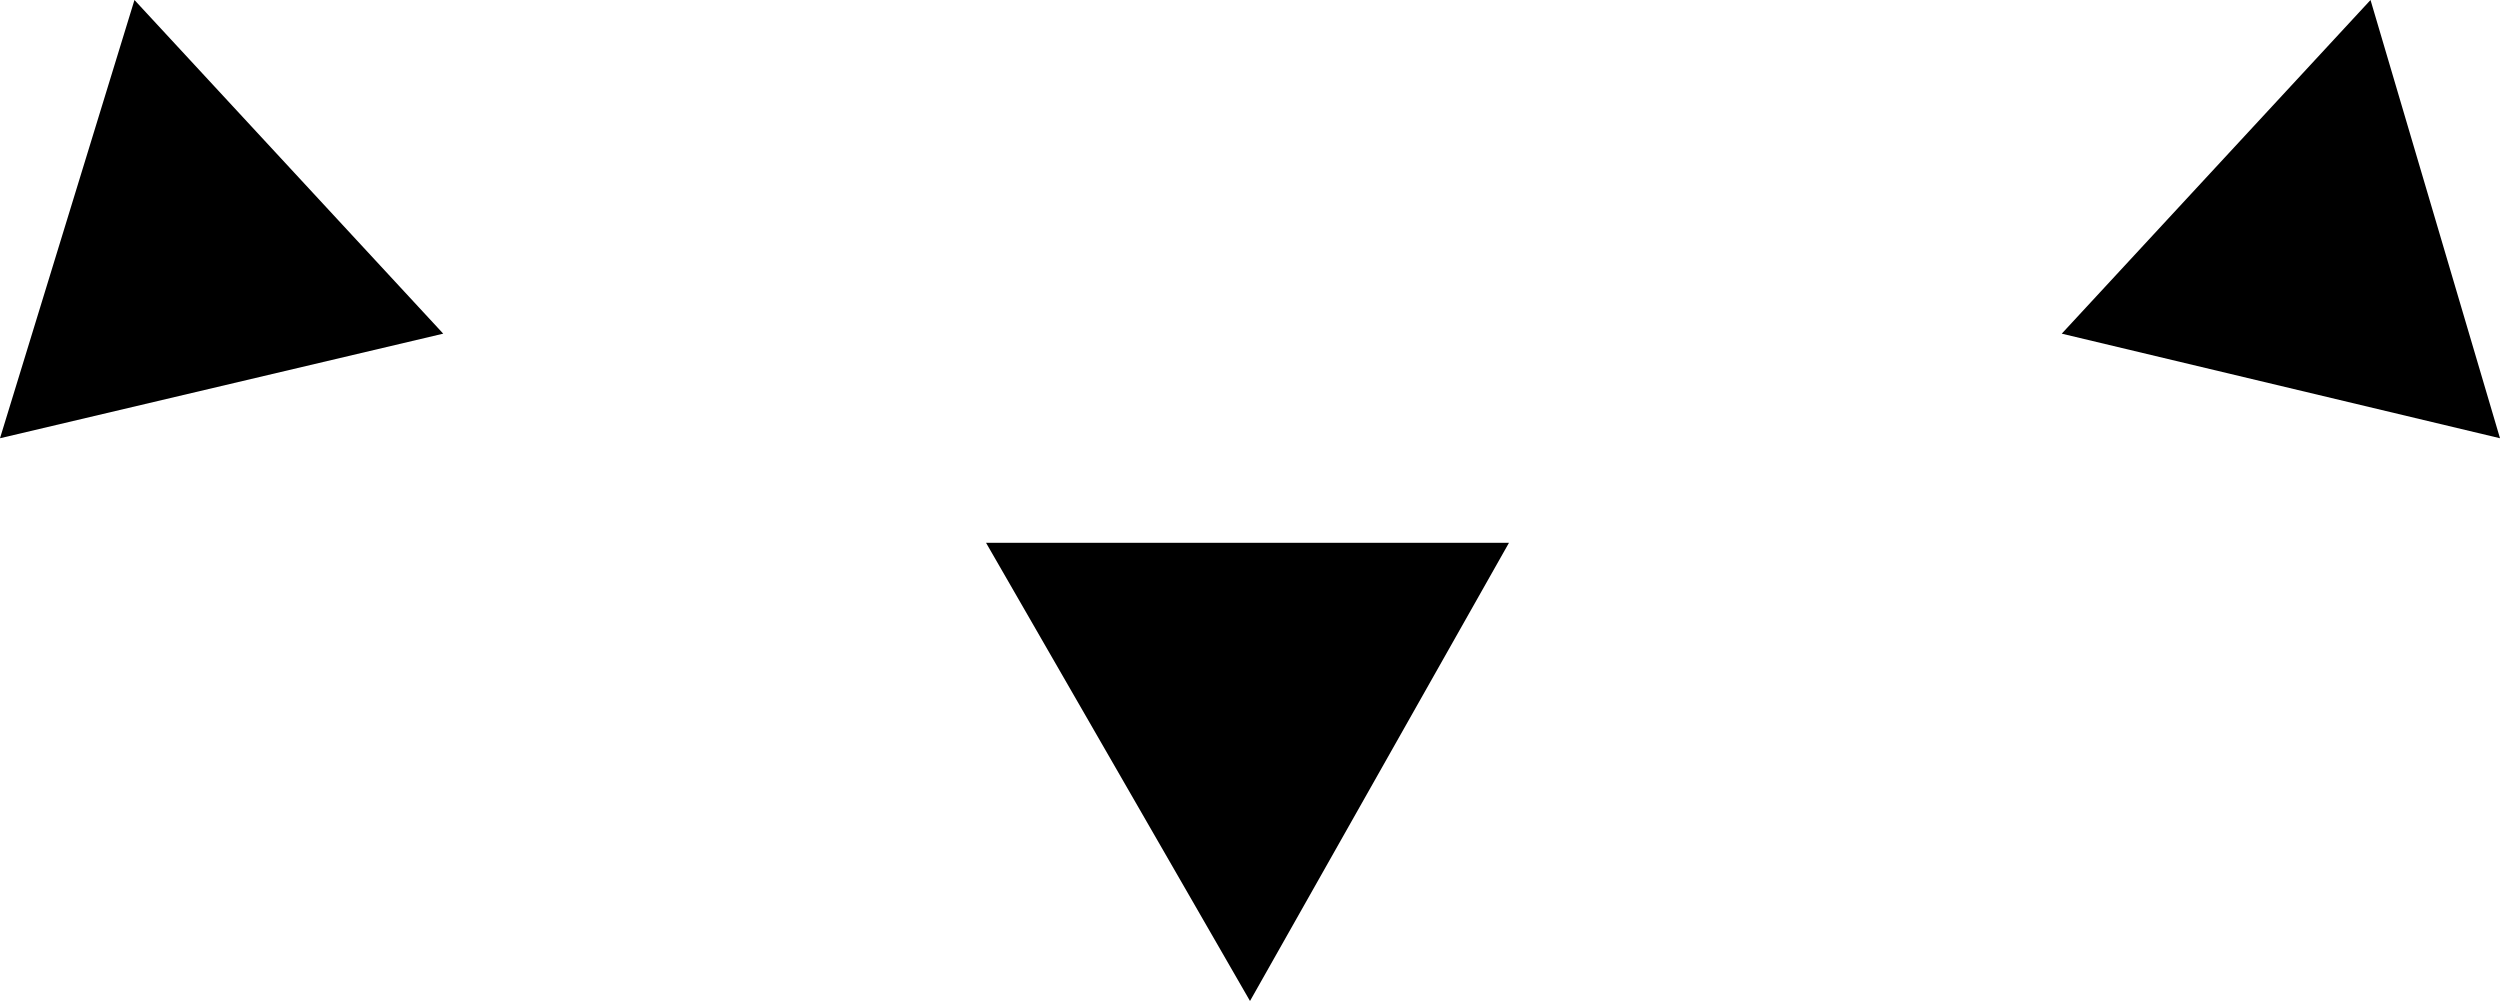 <?xml version="1.0" encoding="UTF-8" standalone="no"?>
<svg xmlns:xlink="http://www.w3.org/1999/xlink" height="10.05px" width="25.1px" xmlns="http://www.w3.org/2000/svg">
  <g transform="matrix(1.0, 0.0, 0.0, 1.0, -387.2, -177.15)">
    <path d="M387.2 181.55 L388.55 177.15 391.65 180.5 387.2 181.55 M399.75 187.2 L397.1 182.6 402.35 182.6 399.75 187.2 M407.9 180.5 L411.0 177.15 412.3 181.55 407.9 180.5" fill="#000000" fill-rule="evenodd" stroke="none"/>
  </g>
</svg>
